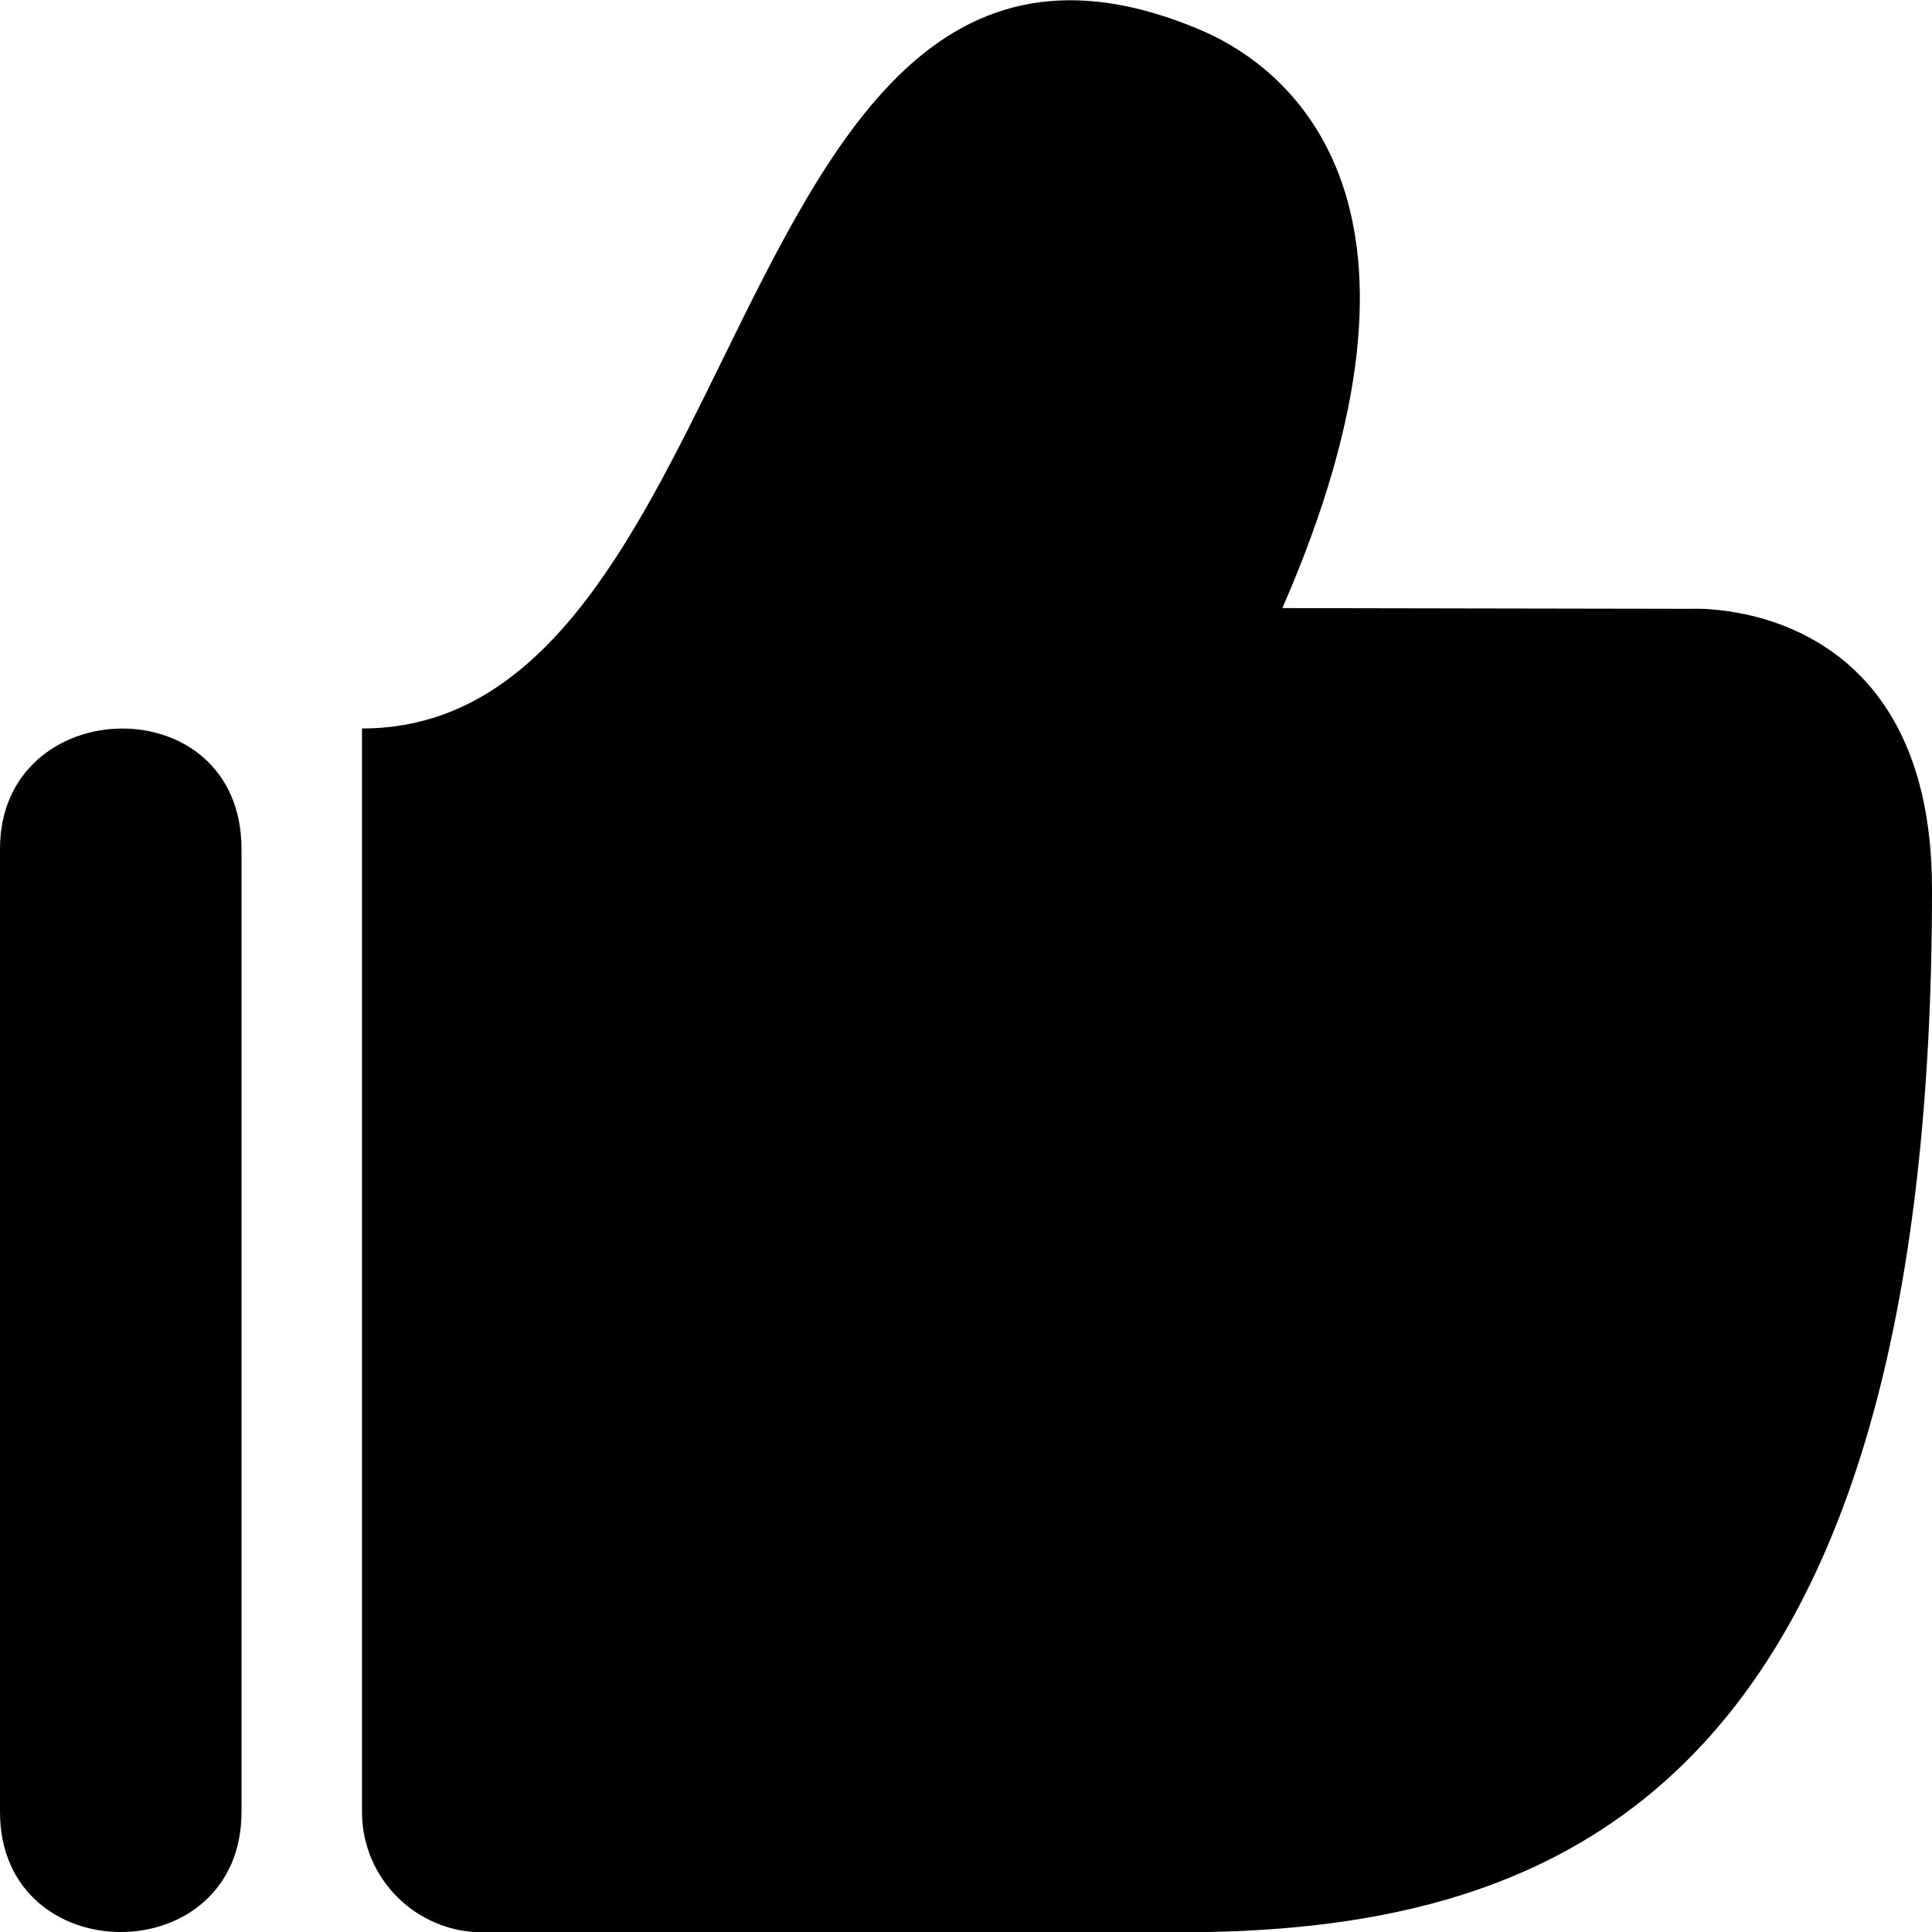 <!--
* SPDX-FileCopyrightText: © 2022 Liferay, Inc. <https://liferay.com>
* SPDX-FileCopyrightText: © 2022 Contributors to the project Clay <https://github.com/liferay/clay/graphs/contributors>
*
* SPDX-License-Identifier: BSD-3-Clause
-->
<svg viewBox="0 0 16 16" xmlns="http://www.w3.org/2000/svg"><path class="lexicon-icon-outline" d="M14.002 5.042S16.003 4.927 16 7.37c0 7.636-3.247 8.633-6.256 8.633H3.998c-.552 0-1-.446-1-.997V6.033c1.487 0 2.238-1.532 2.984-3.051C6.883 1.147 7.775-.67 9.942.248c.775.33 2.128 1.467.678 4.788l3.382.006ZM0 15.005V7.03c0-1.302 1.998-1.355 2 0v7.975c0 1.327-2 1.327-2 0Z"/></svg>